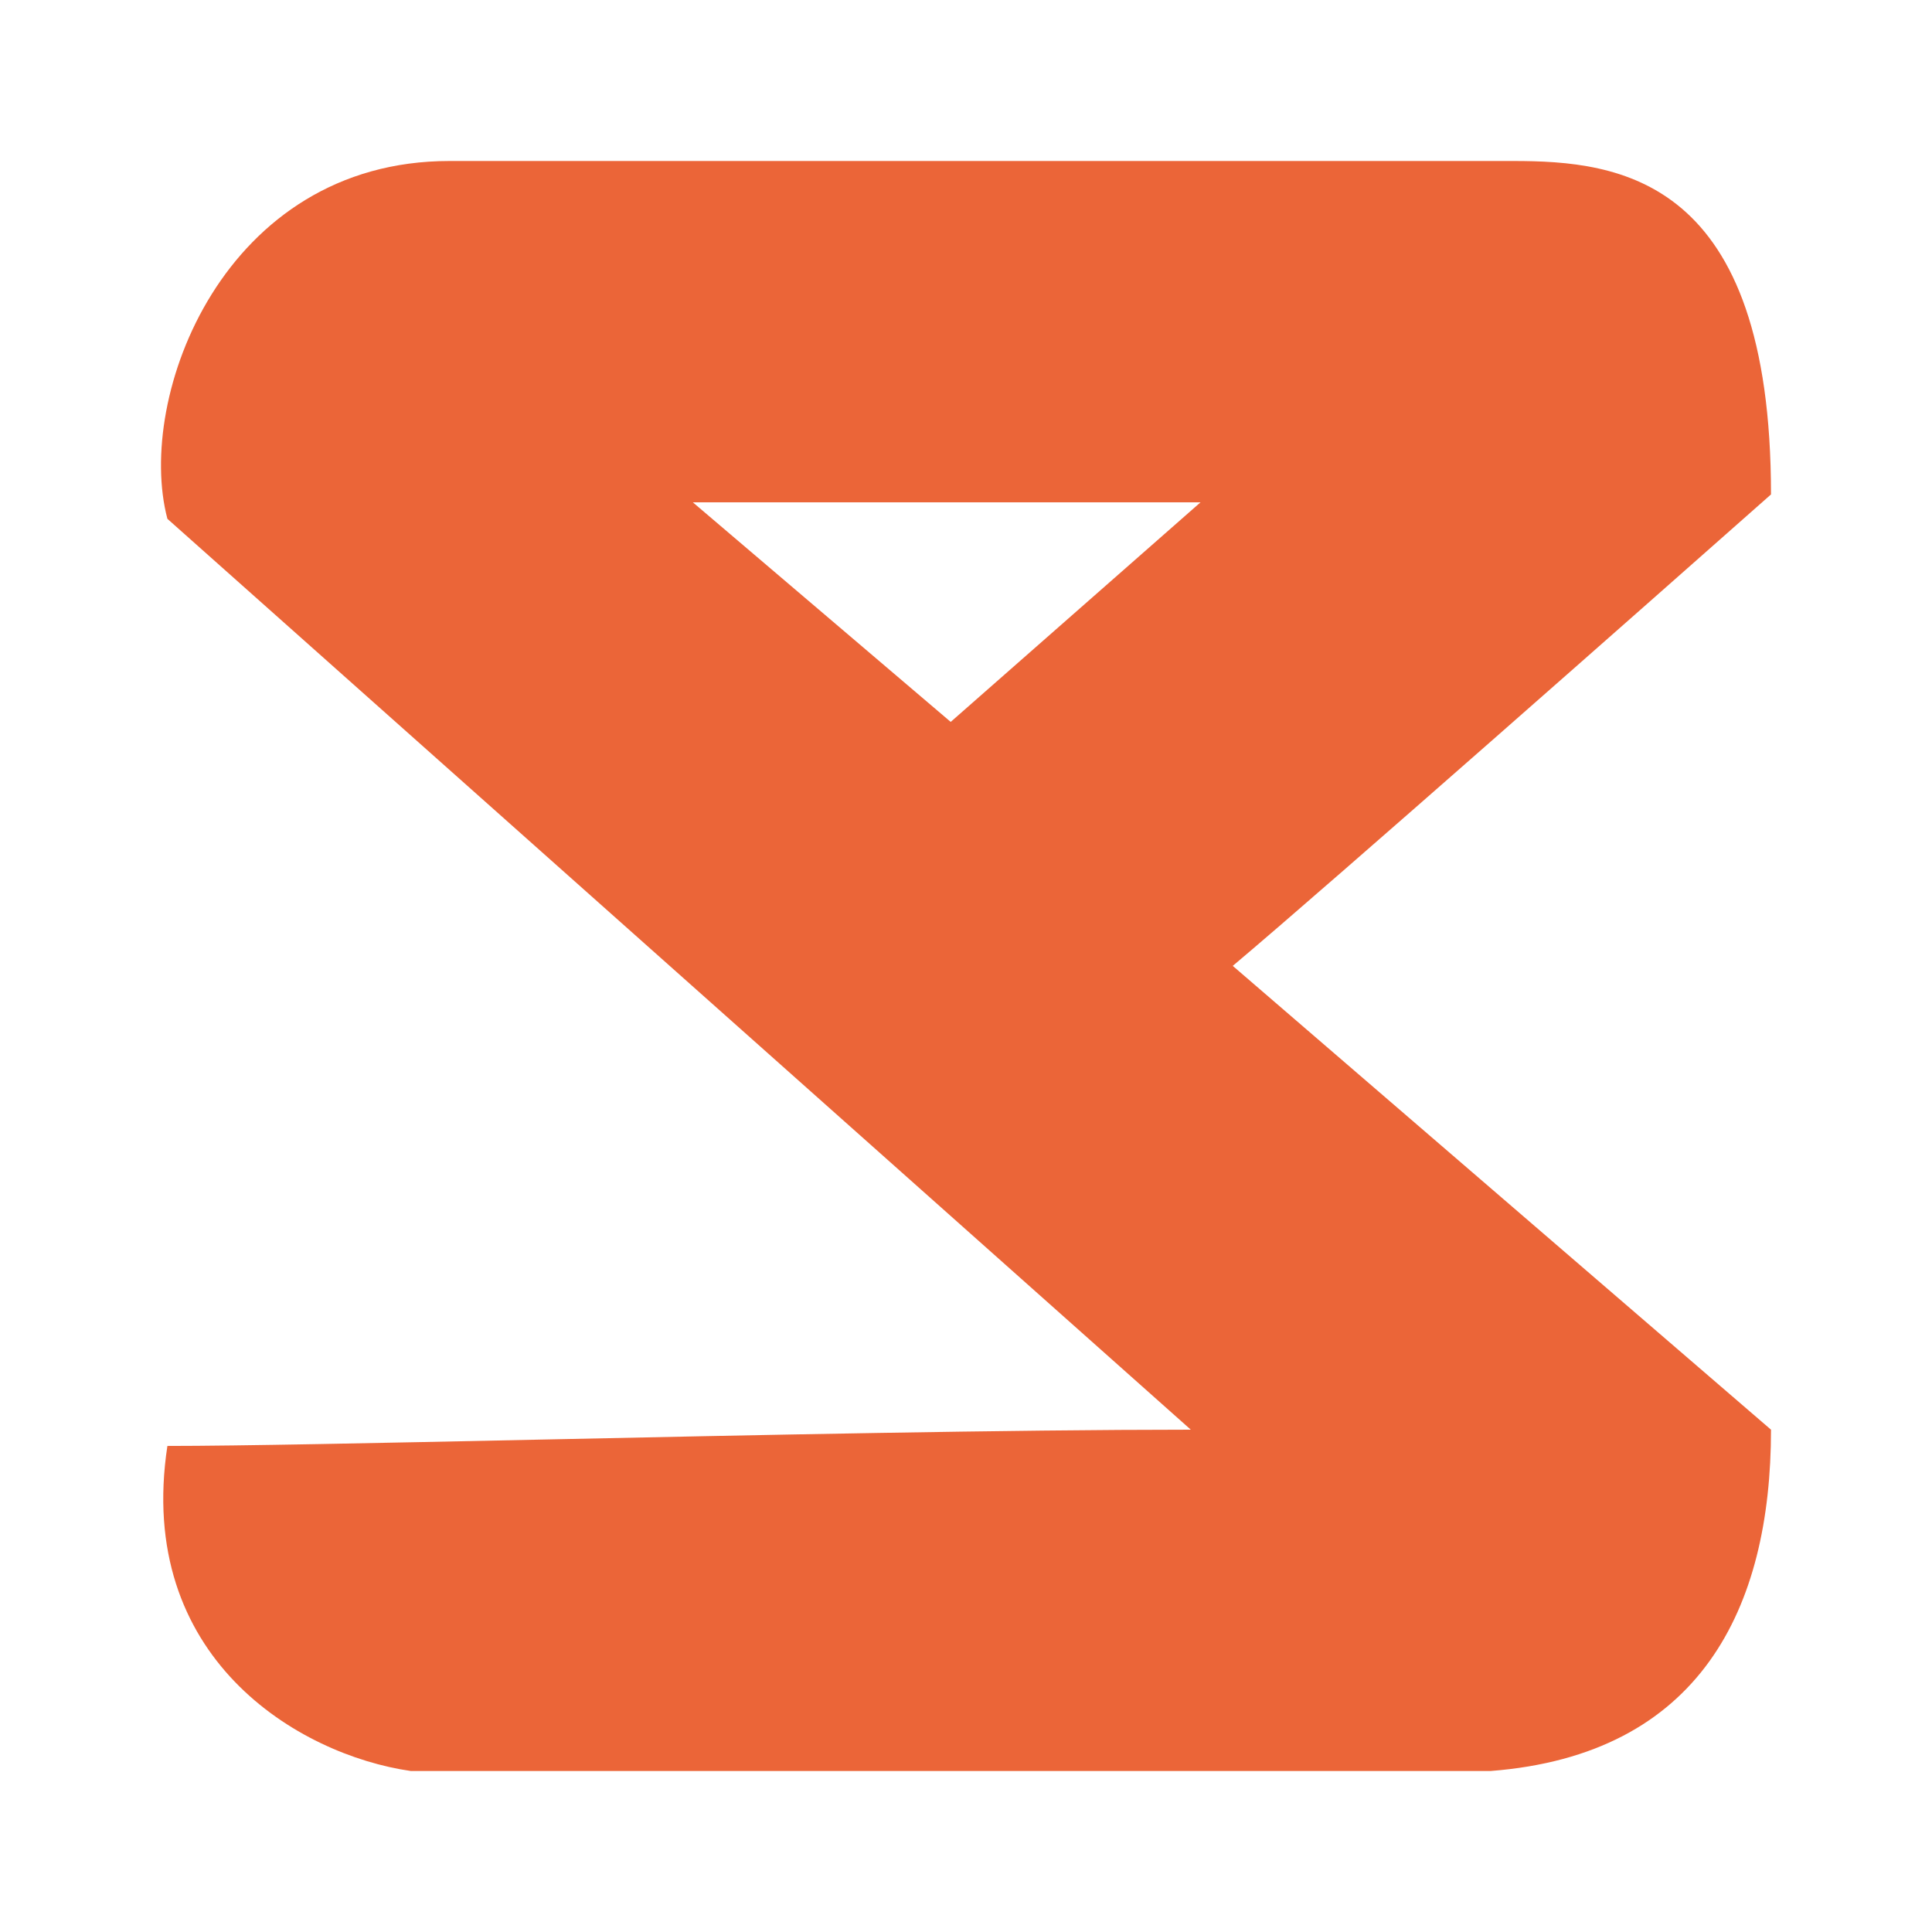 <svg width="96" height="96" viewBox="0 0 96 96" fill="none" xmlns="http://www.w3.org/2000/svg">
<g filter="url(#filter0_d_227_943)">
<path fill-rule="evenodd" clip-rule="evenodd" d="M8.318 21.78C6.717 15.719 11.121 4 22.333 4L75.187 4C80.474 4 88 4.796 88 20.568C82.076 25.809 66.059 39.953 61.255 43.994L88 67.04C88 75.93 84.478 83.192 74.068 84H20.413C14.807 83.192 6.717 78.355 8.318 67.848C11.877 67.848 18.735 67.704 26.646 67.537C37.427 67.309 50.164 67.04 59.17 67.04L8.318 21.78ZM34.427 20.96H59.653L47.24 31.871L34.427 20.96Z" fill="#EB6538"/>
</g>
<defs>
<filter id="filter0_d_227_943" x="0" y="-1.14441e-05" width="96" height="96" filterUnits="userSpaceOnUse" color-interpolation-filters="sRGB">
<feFlood flood-opacity="0" result="BackgroundImageFix"/>
<feColorMatrix in="SourceAlpha" type="matrix" values="0 0 0 0 0 0 0 0 0 0 0 0 0 0 0 0 0 0 127 0" result="hardAlpha"/>
<feOffset dy="4"/>
<feGaussianBlur stdDeviation="4"/>
<feComposite in2="hardAlpha" operator="out"/>
<feColorMatrix type="matrix" values="0 0 0 0 0 0 0 0 0 0 0 0 0 0 0 0 0 0 0.25 0"/>
<feBlend mode="normal" in2="BackgroundImageFix" result="effect1_dropShadow_227_943"/>
<feBlend mode="normal" in="SourceGraphic" in2="effect1_dropShadow_227_943" result="shape"/>
</filter>
</defs>
</svg>

